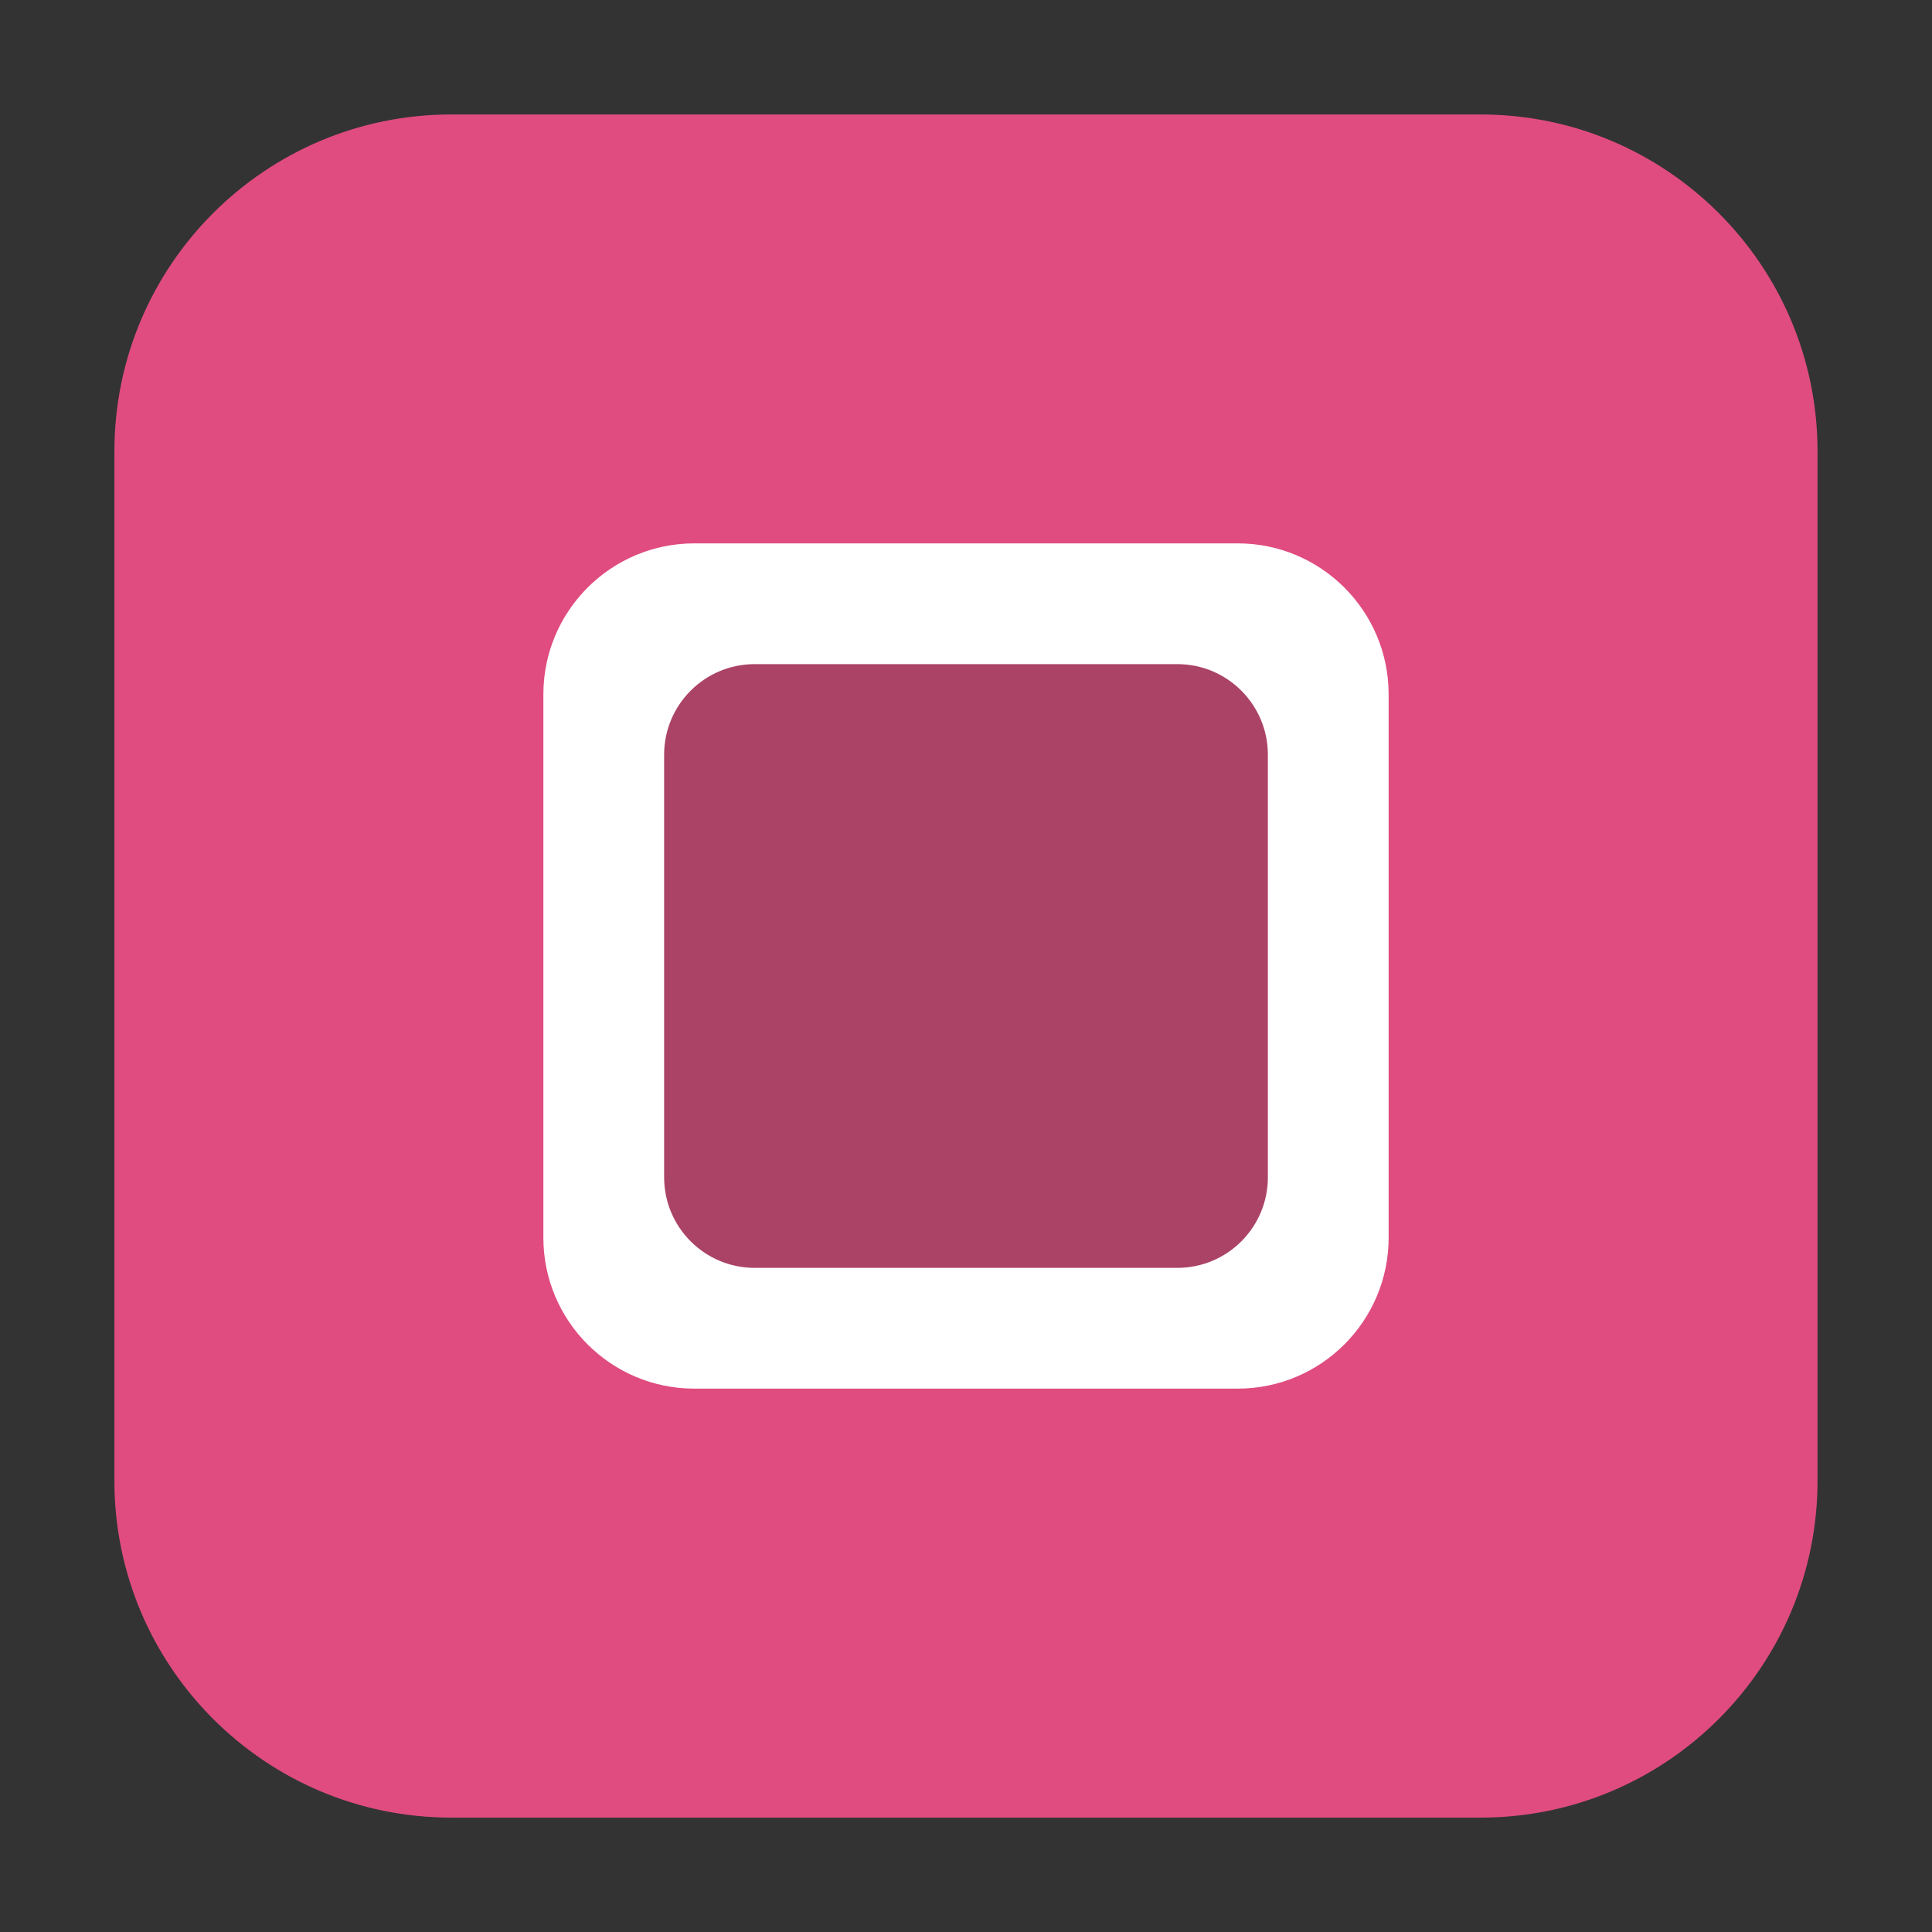 <svg height="24pt" viewBox="0 0 24 24" width="24pt" xmlns="http://www.w3.org/2000/svg"><rect x="0" y="0" width="24" height="24" fill="#333333" stroke="none"/><path d="m5.605 1.422h12.789c2.309 0 4.184 1.875 4.184 4.184v12.789c0 2.309-1.875 4.184-4.184 4.184h-12.789c-2.309 0-4.184-1.875-4.184-4.184v-12.789c0-2.309 1.875-4.184 4.184-4.184zm0 0" fill="#e04c7f" fill-rule="evenodd"/><path d="m8.625 6.75h6.75c1.035 0 1.875.84 1.875 1.875v6.75c0 1.035-.84 1.875-1.875 1.875h-6.75c-1.035 0-1.875-.84-1.875-1.875v-6.75c0-1.035.84-1.875 1.875-1.875zm0 0" fill="#fff"/><path d="m9.375 8.25h5.25c.621 0 1.125.504 1.125 1.125v5.25c0 .621-.504 1.125-1.125 1.125h-5.25c-.621 0-1.125-.504-1.125-1.125v-5.25c0-.621.504-1.125 1.125-1.125zm0 0" fill="#ab4367"/></svg>